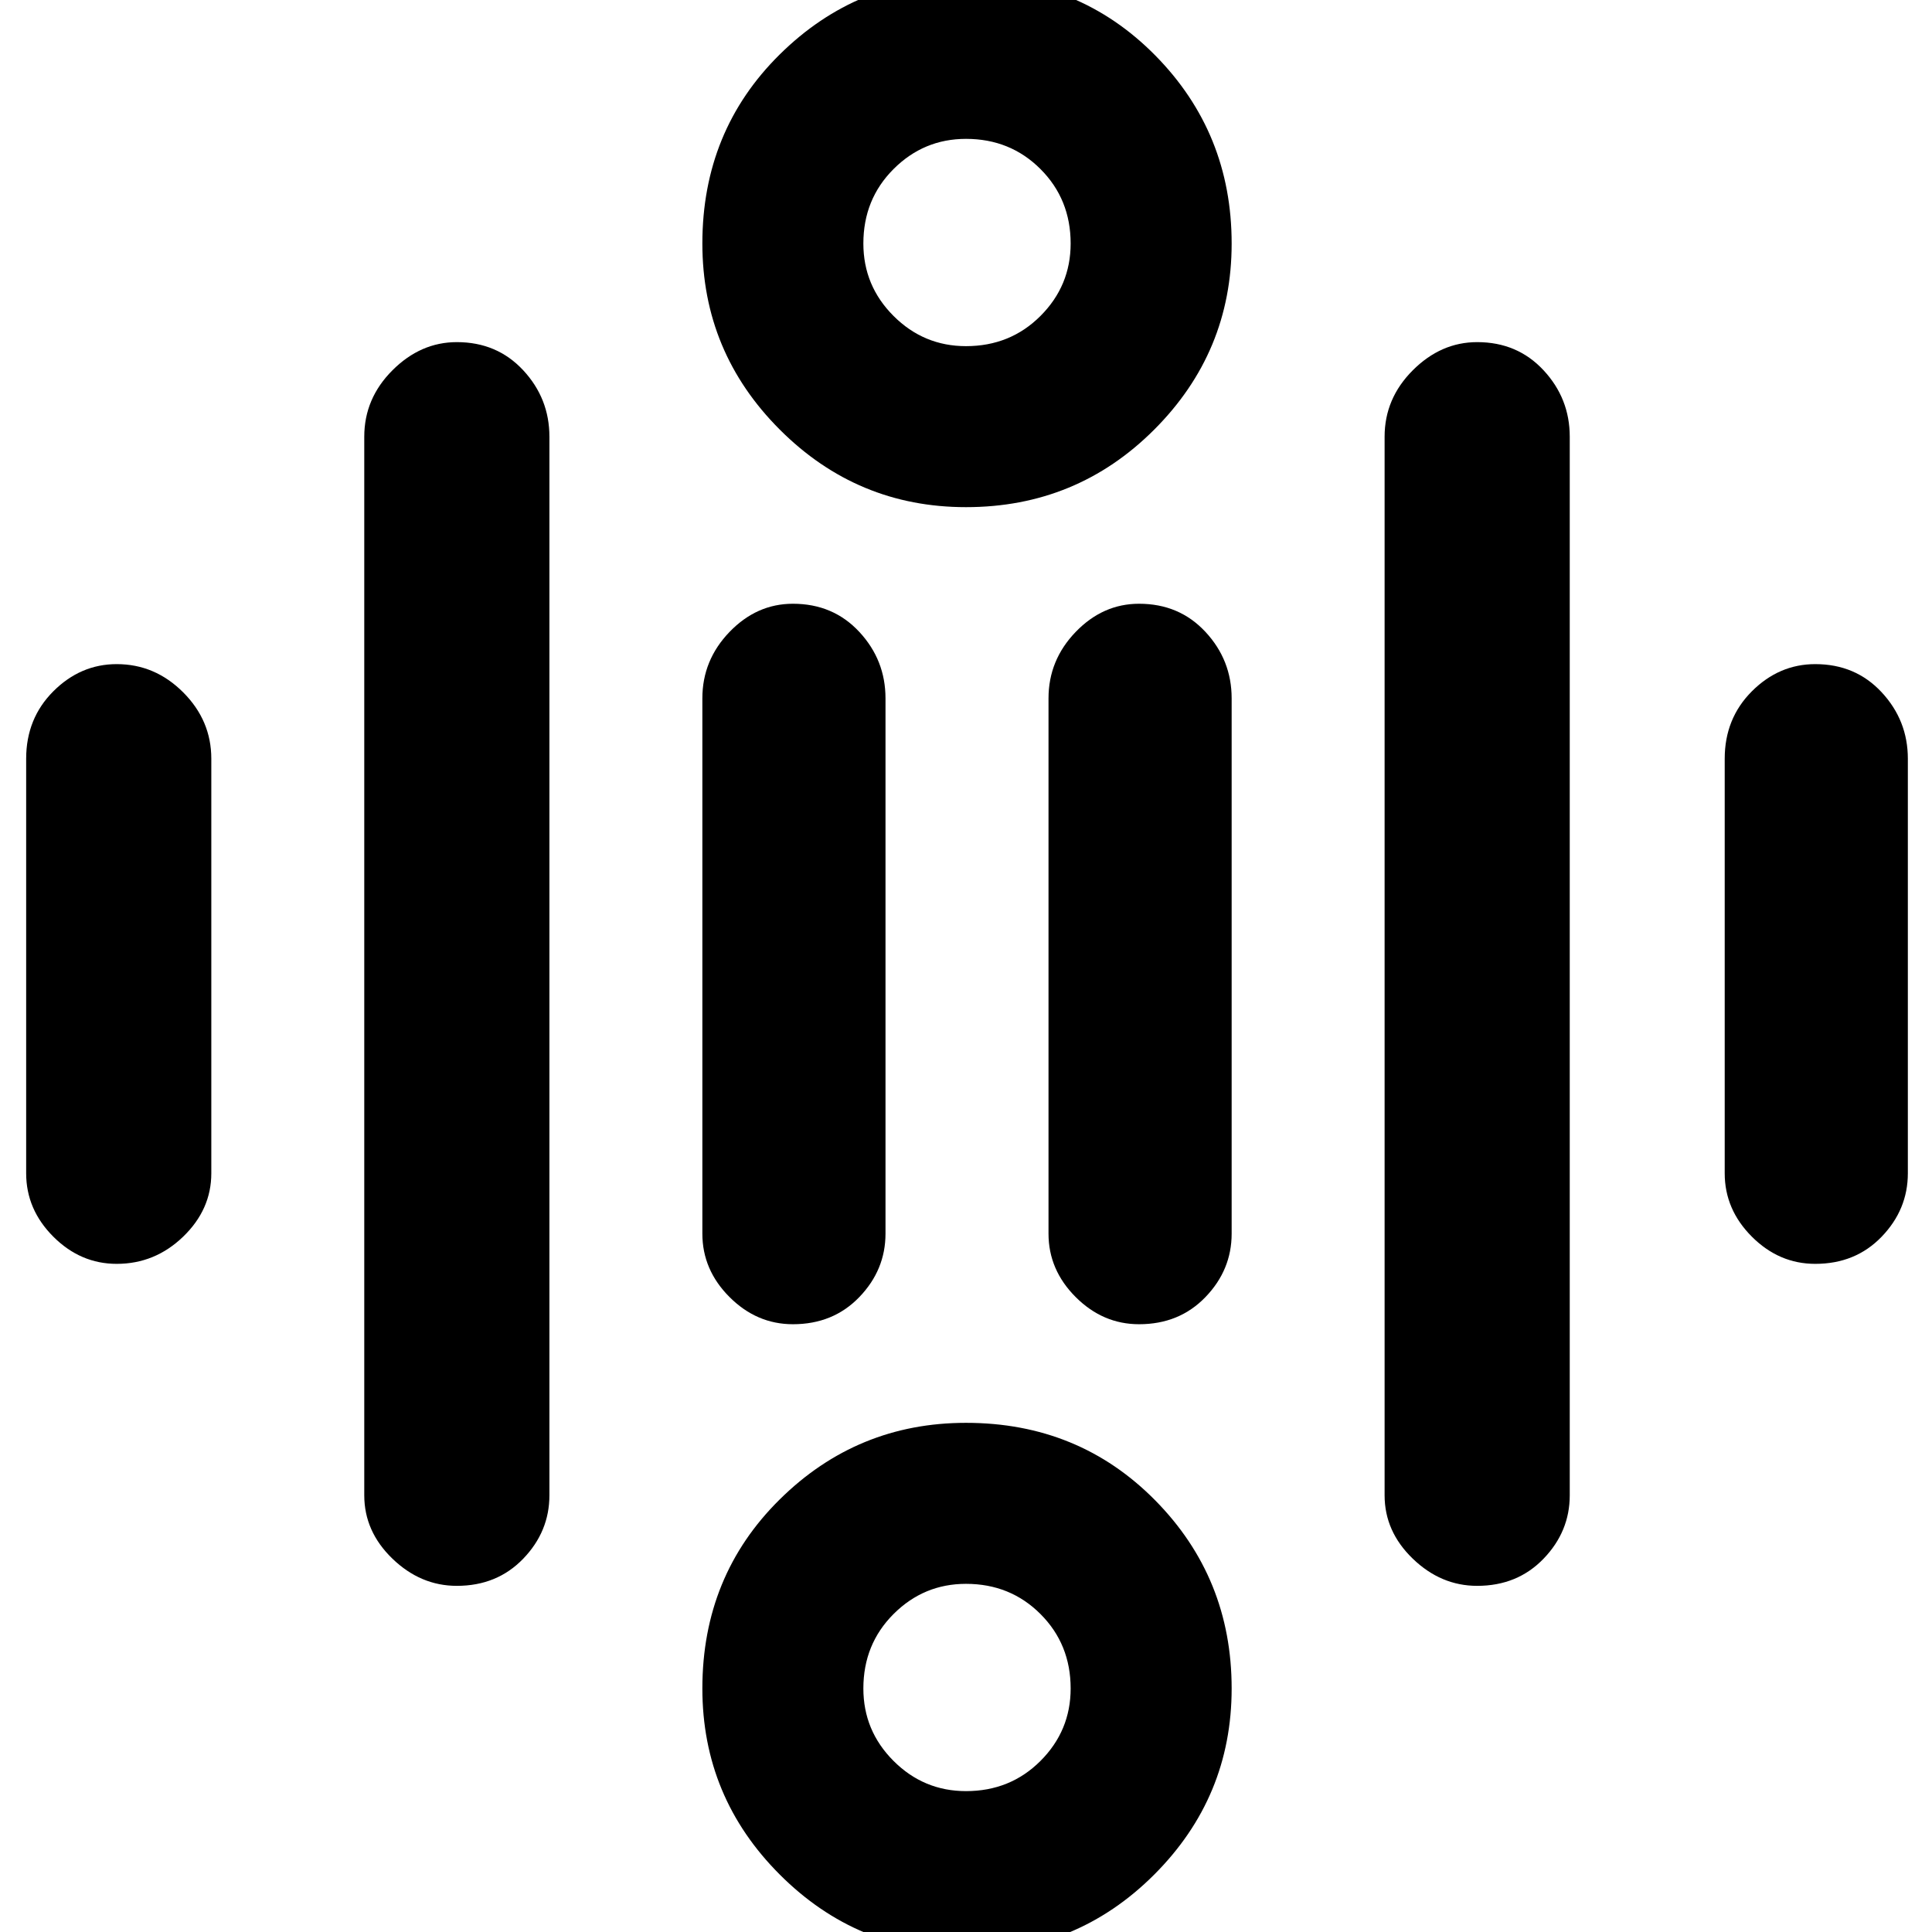 <svg xmlns="http://www.w3.org/2000/svg" height="48" width="48"><path d="M24 8.6Q25.1 8.6 25.85 7.85Q26.6 7.1 26.6 6.05Q26.6 4.95 25.85 4.2Q25.1 3.45 24 3.45Q22.95 3.45 22.2 4.2Q21.45 4.95 21.45 6.05Q21.45 7.1 22.2 7.85Q22.95 8.6 24 8.6ZM24 12.6Q21.3 12.6 19.375 10.675Q17.45 8.75 17.45 6.05Q17.45 3.25 19.375 1.35Q21.3 -0.55 24 -0.55Q26.8 -0.55 28.7 1.375Q30.6 3.3 30.6 6.05Q30.6 8.75 28.675 10.675Q26.75 12.6 24 12.6ZM24 44.5Q25.1 44.5 25.85 43.75Q26.6 43 26.6 41.95Q26.6 40.85 25.85 40.1Q25.1 39.35 24 39.35Q22.95 39.35 22.2 40.1Q21.45 40.85 21.45 41.95Q21.45 43 22.2 43.75Q22.95 44.5 24 44.5ZM24 48.5Q21.3 48.5 19.375 46.575Q17.45 44.65 17.45 41.95Q17.45 39.15 19.375 37.25Q21.3 35.35 24 35.35Q26.8 35.35 28.7 37.275Q30.6 39.2 30.6 41.95Q30.6 44.65 28.675 46.575Q26.75 48.5 24 48.5ZM2.9 31.4Q2 31.4 1.325 30.725Q0.65 30.05 0.65 29.15V18.85Q0.65 17.85 1.325 17.175Q2 16.5 2.9 16.5Q3.85 16.5 4.55 17.2Q5.25 17.9 5.25 18.85V29.15Q5.25 30.05 4.55 30.725Q3.85 31.4 2.9 31.4ZM19.7 32.9Q18.8 32.9 18.125 32.225Q17.45 31.55 17.45 30.65V17.35Q17.45 16.4 18.125 15.7Q18.8 15 19.7 15Q20.7 15 21.35 15.7Q22 16.4 22 17.35V30.65Q22 31.55 21.35 32.225Q20.7 32.9 19.7 32.9ZM28.3 32.9Q27.4 32.9 26.725 32.225Q26.05 31.55 26.05 30.65V17.35Q26.05 16.4 26.725 15.7Q27.4 15 28.3 15Q29.3 15 29.95 15.7Q30.6 16.4 30.6 17.35V30.65Q30.6 31.55 29.95 32.225Q29.3 32.9 28.3 32.9ZM45.1 31.4Q44.2 31.4 43.525 30.725Q42.85 30.05 42.85 29.15V18.85Q42.85 17.85 43.525 17.175Q44.2 16.5 45.1 16.5Q46.1 16.5 46.75 17.2Q47.4 17.9 47.4 18.85V29.15Q47.4 30.05 46.75 30.725Q46.1 31.4 45.1 31.4ZM36.7 39.4Q35.8 39.4 35.1 38.725Q34.4 38.05 34.4 37.15V10.85Q34.4 9.9 35.1 9.2Q35.8 8.5 36.7 8.5Q37.7 8.5 38.35 9.2Q39 9.9 39 10.85V37.15Q39 38.05 38.35 38.725Q37.7 39.4 36.7 39.4ZM11.35 39.4Q10.45 39.4 9.75 38.725Q9.05 38.05 9.05 37.15V10.85Q9.05 9.9 9.75 9.2Q10.45 8.5 11.35 8.5Q12.35 8.5 13 9.2Q13.65 9.9 13.65 10.85V37.15Q13.65 38.05 13 38.725Q12.35 39.4 11.35 39.4Z"/></svg>